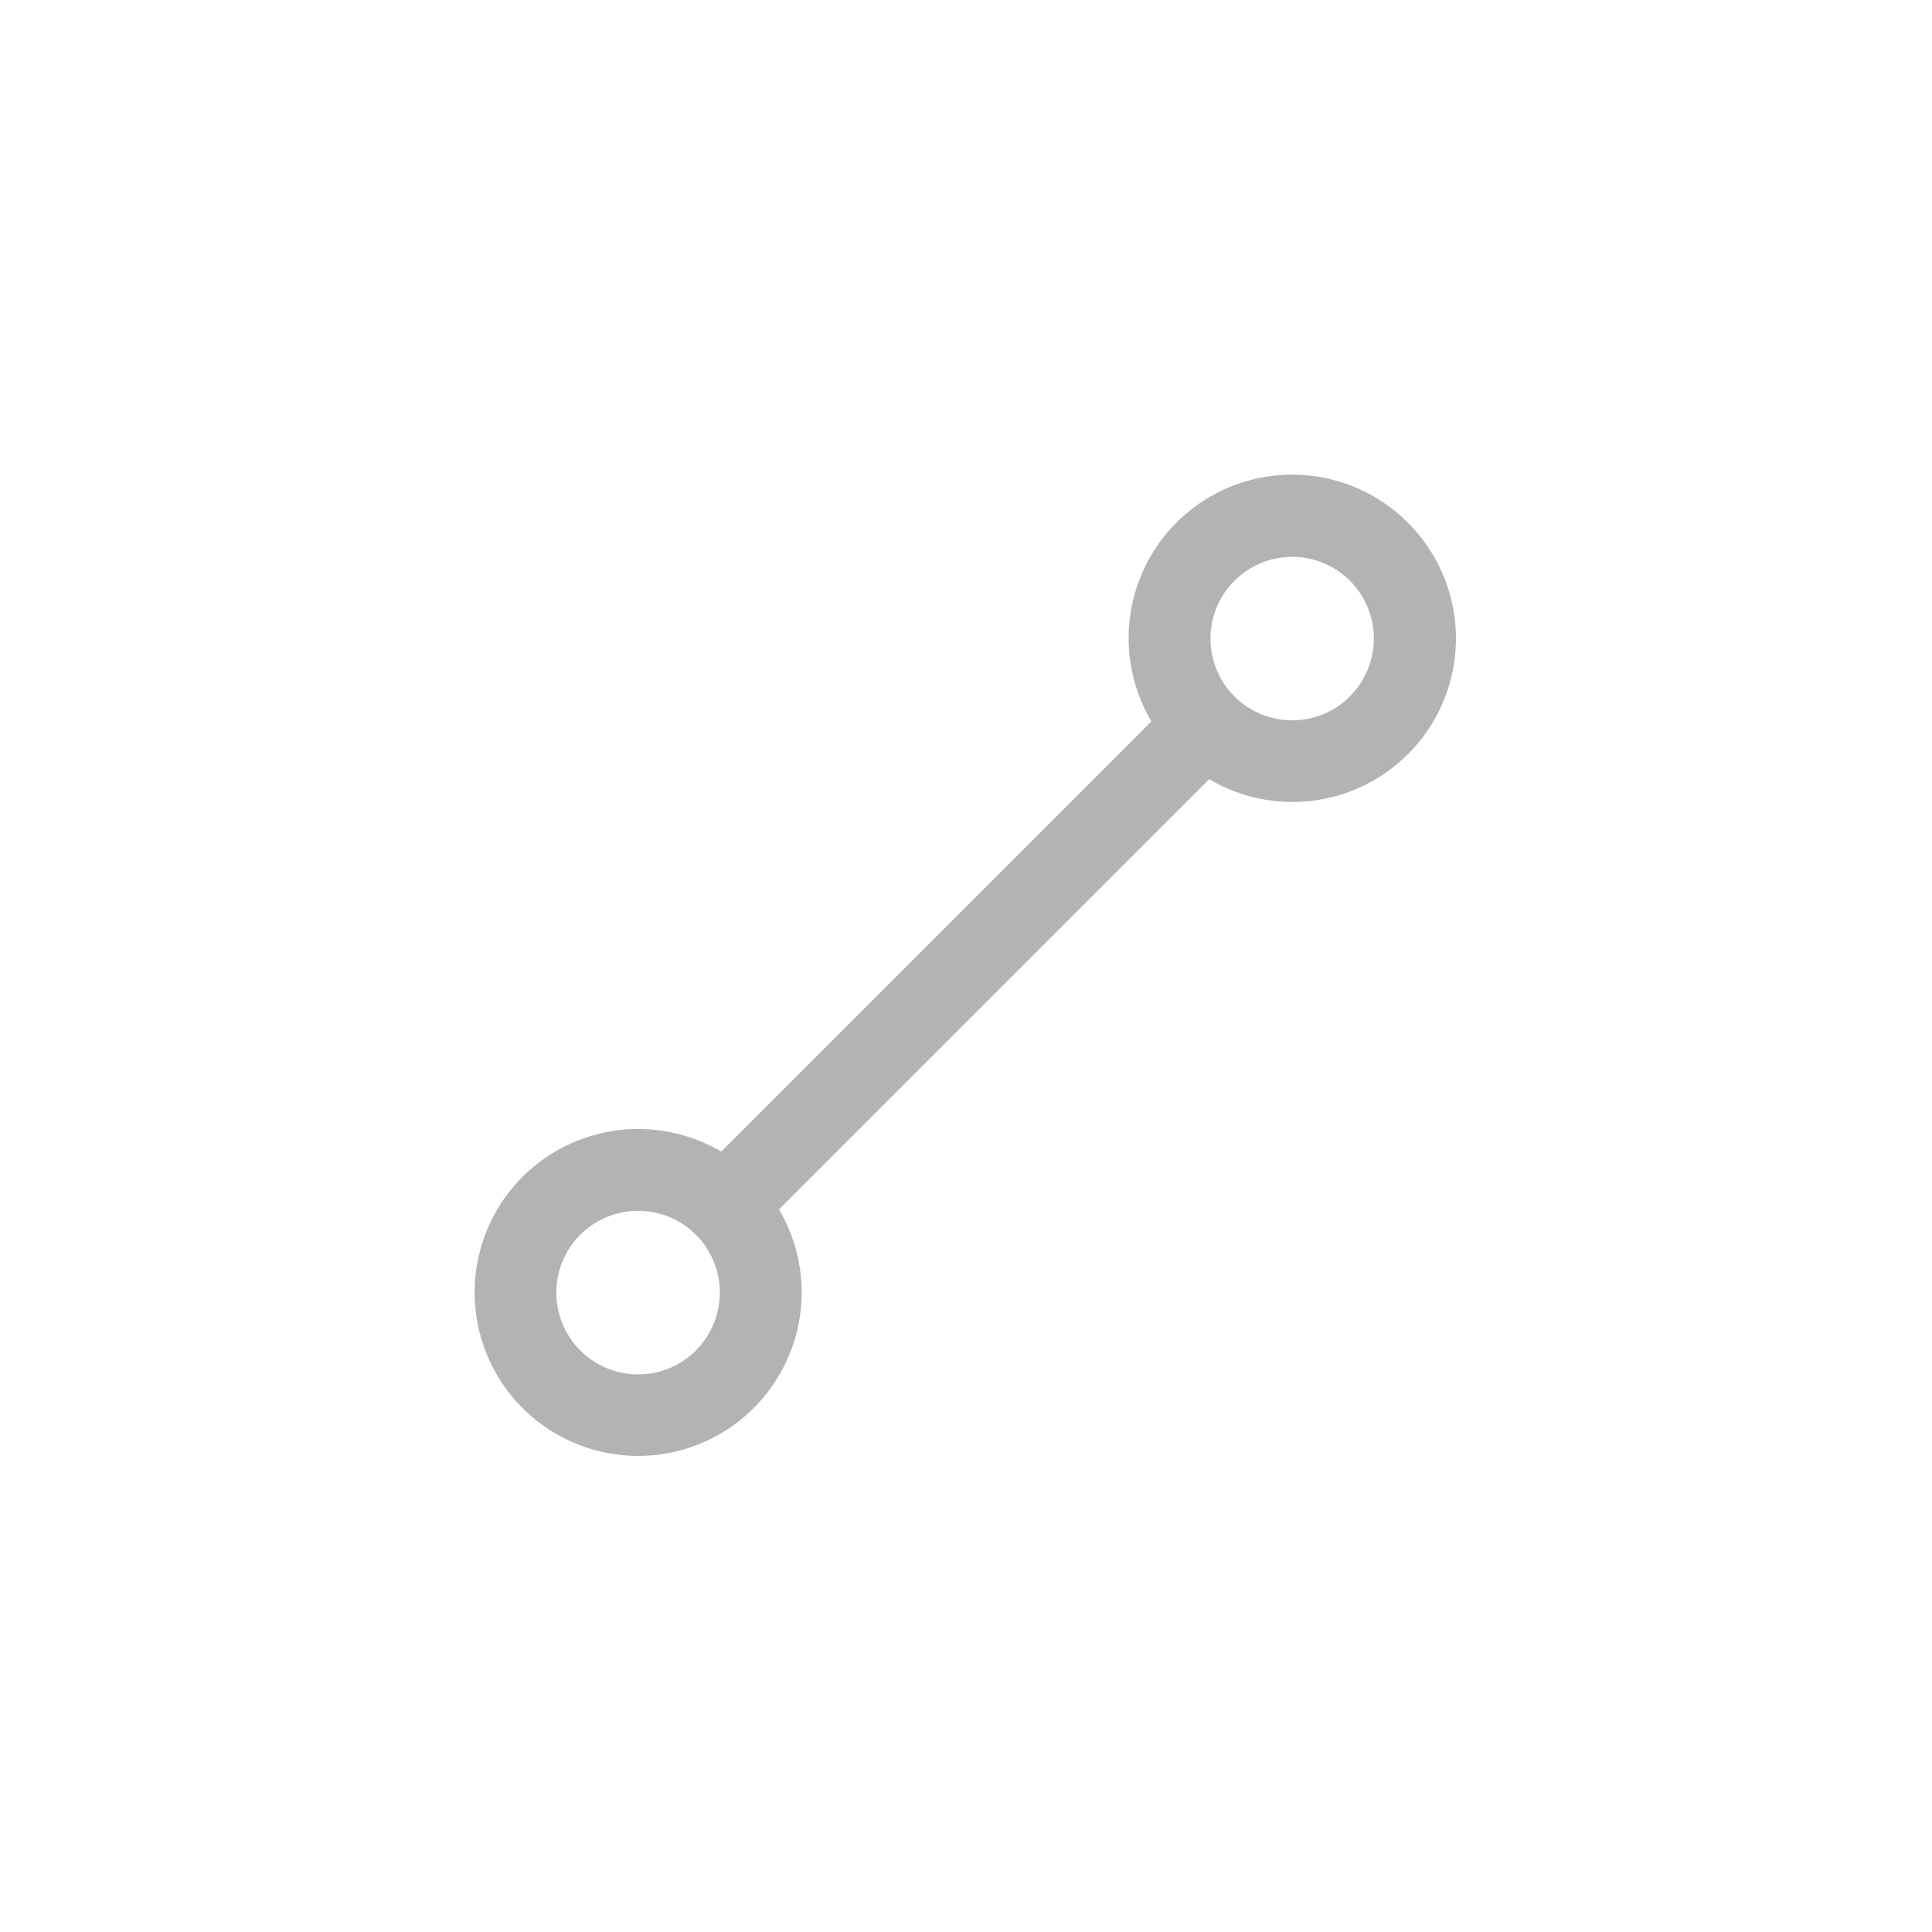 <svg width="556" height="556" viewBox="0 0 556 556" fill="none" xmlns="http://www.w3.org/2000/svg">
<path d="M405.17 150.42C397.075 142.301 386.294 137.418 374.852 136.686C363.411 135.955 352.095 139.426 343.032 146.447C333.969 153.469 327.78 163.557 325.63 174.819C323.479 186.08 325.514 197.74 331.352 207.607L207.551 331.408C198.559 326.121 188.066 323.966 177.718 325.28C167.369 326.595 157.749 331.305 150.364 338.672C144.143 344.896 139.792 352.741 137.805 361.314C135.819 369.887 136.276 378.846 139.126 387.172C141.975 395.498 147.102 402.859 153.925 408.417C160.748 413.976 168.993 417.509 177.723 418.617C186.453 419.725 195.319 418.362 203.314 414.684C211.309 411.006 218.112 405.159 222.951 397.809C227.79 390.458 230.47 381.898 230.688 373.1C230.905 364.302 228.652 355.62 224.182 348.039L347.983 224.238C357.85 230.076 369.51 232.111 380.771 229.96C392.033 227.81 402.121 221.621 409.143 212.558C416.164 203.495 419.635 192.179 418.904 180.738C418.172 169.296 413.289 158.515 405.17 150.42ZM200.287 388.639C195.872 393.054 189.885 395.534 183.641 395.534C177.398 395.534 171.41 393.054 166.995 388.639C162.58 384.224 160.1 378.236 160.1 371.993C160.1 365.75 162.58 359.762 166.995 355.347C169.18 353.162 171.774 351.428 174.629 350.245C177.484 349.063 180.544 348.454 183.634 348.454C186.724 348.454 189.784 349.063 192.639 350.245C195.494 351.428 198.087 353.162 200.272 355.347C204.679 359.756 207.155 365.734 207.158 371.968C207.161 378.202 204.69 384.182 200.287 388.595V388.639ZM388.51 200.416C385.219 203.706 381.027 205.946 376.463 206.854C371.899 207.761 367.169 207.295 362.87 205.514C358.571 203.733 354.897 200.717 352.312 196.848C349.727 192.979 348.347 188.431 348.347 183.778C348.347 179.125 349.727 174.576 352.312 170.707C354.897 166.838 358.571 163.822 362.87 162.041C367.169 160.26 371.899 159.794 376.463 160.702C381.027 161.609 385.219 163.849 388.51 167.139C392.9 171.544 395.368 177.508 395.373 183.727C395.379 189.947 392.922 195.915 388.539 200.328L388.51 200.416Z" fill="black" fill-opacity="0.3"/>
</svg>
